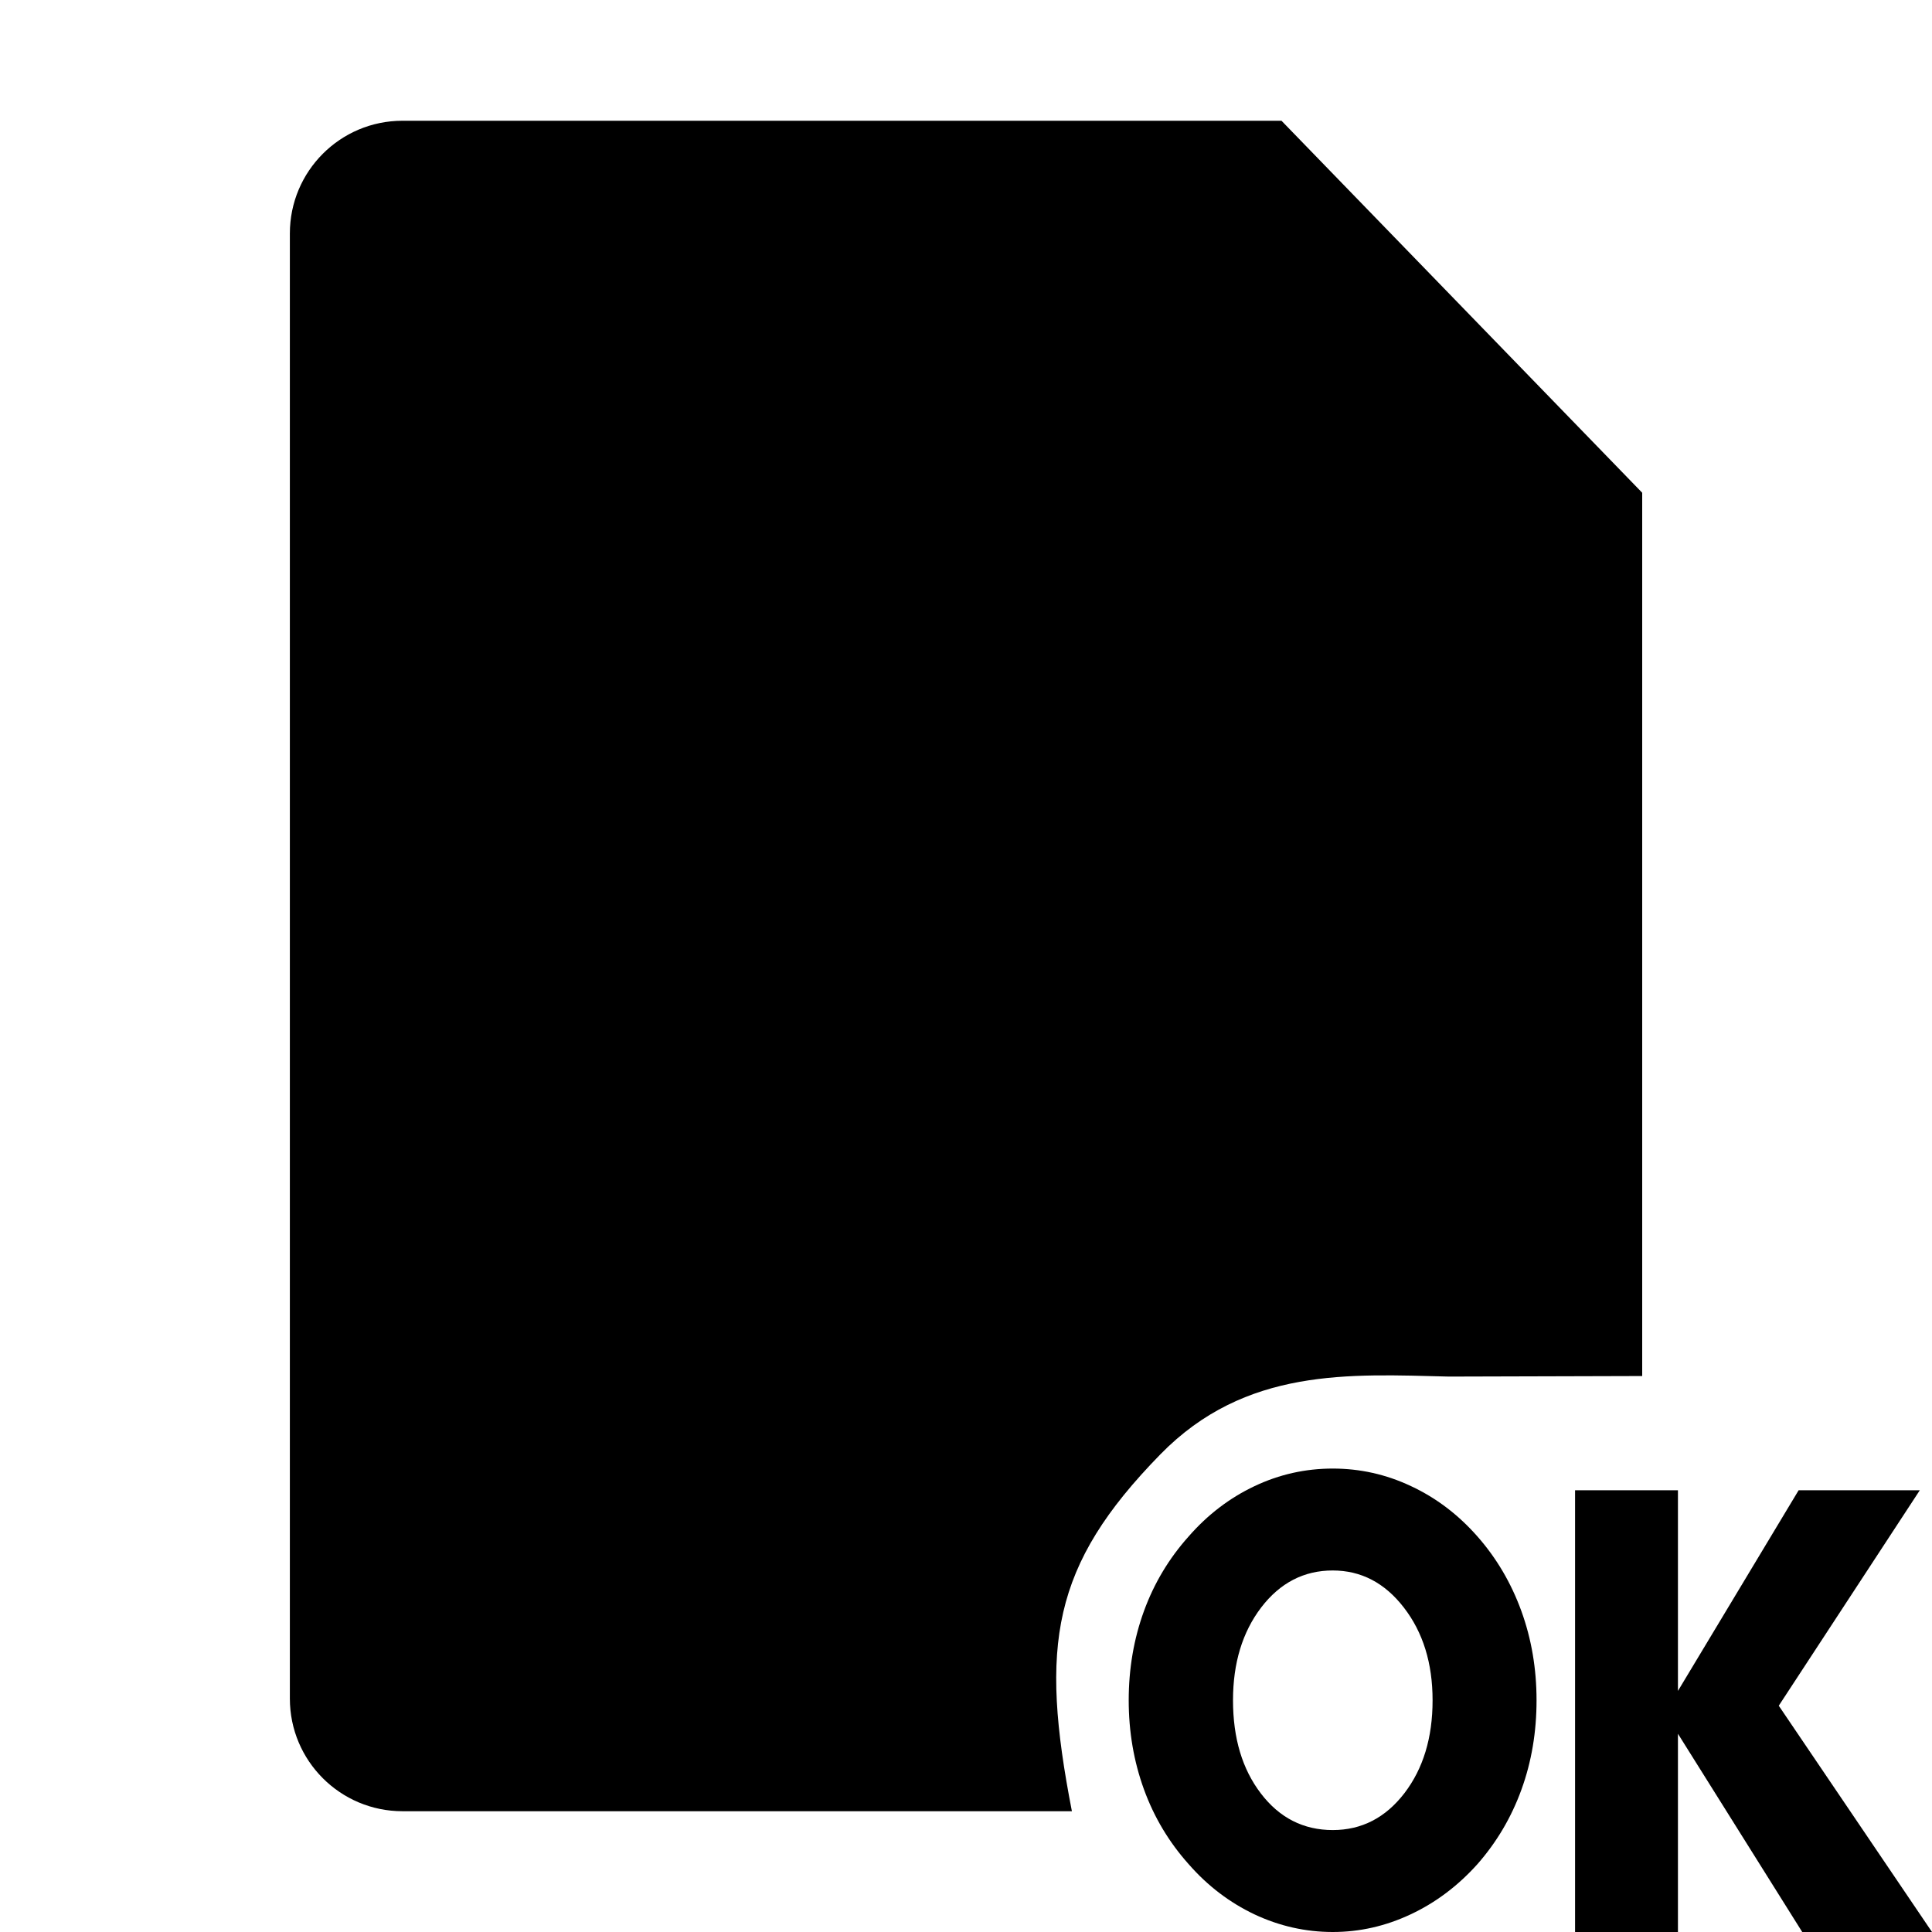<?xml version="1.0" encoding="utf-8"?>
<!-- Generator: Adobe Illustrator 14.0.0, SVG Export Plug-In . SVG Version: 6.00 Build 43363)  -->
<!DOCTYPE svg PUBLIC "-//W3C//DTD SVG 1.1//EN" "http://www.w3.org/Graphics/SVG/1.1/DTD/svg11.dtd">
<svg version="1.1" id="Capa_1" xmlns="http://www.w3.org/2000/svg" xmlns:xlink="http://www.w3.org/1999/xlink" x="0px" y="0px"
	 width="64px" height="64px" viewBox="0 0 64 64" enable-background="new 0 0 64 64" xml:space="preserve">
<g>
	<path fill="none" d="M44.148,52.024c-0.953,0-1.744,0.408-2.369,1.225c-0.623,0.818-0.934,1.843-0.934,3.074
		c0,1.257,0.307,2.283,0.924,3.089c0.615,0.806,1.41,1.211,2.381,1.211c0.957,0,1.746-0.408,2.371-1.219
		c0.623-0.814,0.936-1.841,0.936-3.081c0-1.227-0.316-2.249-0.951-3.07C45.873,52.435,45.088,52.024,44.148,52.024z"/>
	<path d="M38.434,48.182c2.826-2.895,6.283-2.661,9.566-2.581l6.4-0.018v-29.26L42.451,4H13.333c-2.062,0-3.731,1.671-3.731,3.734
		v48.533c0,2.063,1.67,3.732,3.731,3.732h22.175C34.438,54.5,34.838,51.862,38.434,48.182z"/>
	<polygon points="58.924,56.504 63.596,49.367 59.582,49.367 55.584,56.014 55.584,49.367 52.176,49.367 52.176,64 55.584,64 
		55.584,57.433 59.701,64 64,64 	"/>
	<path d="M48.941,50.896c-0.633-0.719-1.363-1.275-2.197-1.665c-0.83-0.392-1.695-0.583-2.594-0.583
		c-0.902,0-1.768,0.191-2.594,0.583c-0.824,0.39-1.553,0.946-2.18,1.665c-0.652,0.728-1.146,1.552-1.482,2.475
		s-0.504,1.908-0.504,2.953c0,1.04,0.168,2.023,0.504,2.949c0.336,0.925,0.83,1.751,1.482,2.48c0.627,0.718,1.355,1.271,2.18,1.663
		C42.383,63.804,43.248,64,44.15,64c0.893,0,1.752-0.196,2.578-0.584c0.832-0.39,1.568-0.945,2.213-1.663
		c0.639-0.728,1.125-1.55,1.459-2.471c0.334-0.92,0.5-1.905,0.5-2.959c0-1.045-0.168-2.032-0.504-2.958
		C50.059,52.439,49.574,51.614,48.941,50.896z M46.521,59.404c-0.625,0.811-1.414,1.219-2.371,1.219
		c-0.971,0-1.766-0.405-2.381-1.211c-0.617-0.806-0.924-1.832-0.924-3.089c0-1.231,0.311-2.256,0.934-3.074
		c0.625-0.816,1.416-1.225,2.369-1.225c0.939,0,1.725,0.41,2.357,1.229c0.635,0.821,0.951,1.844,0.951,3.07
		C47.457,57.563,47.145,58.59,46.521,59.404z"/>
</g>
</svg>

